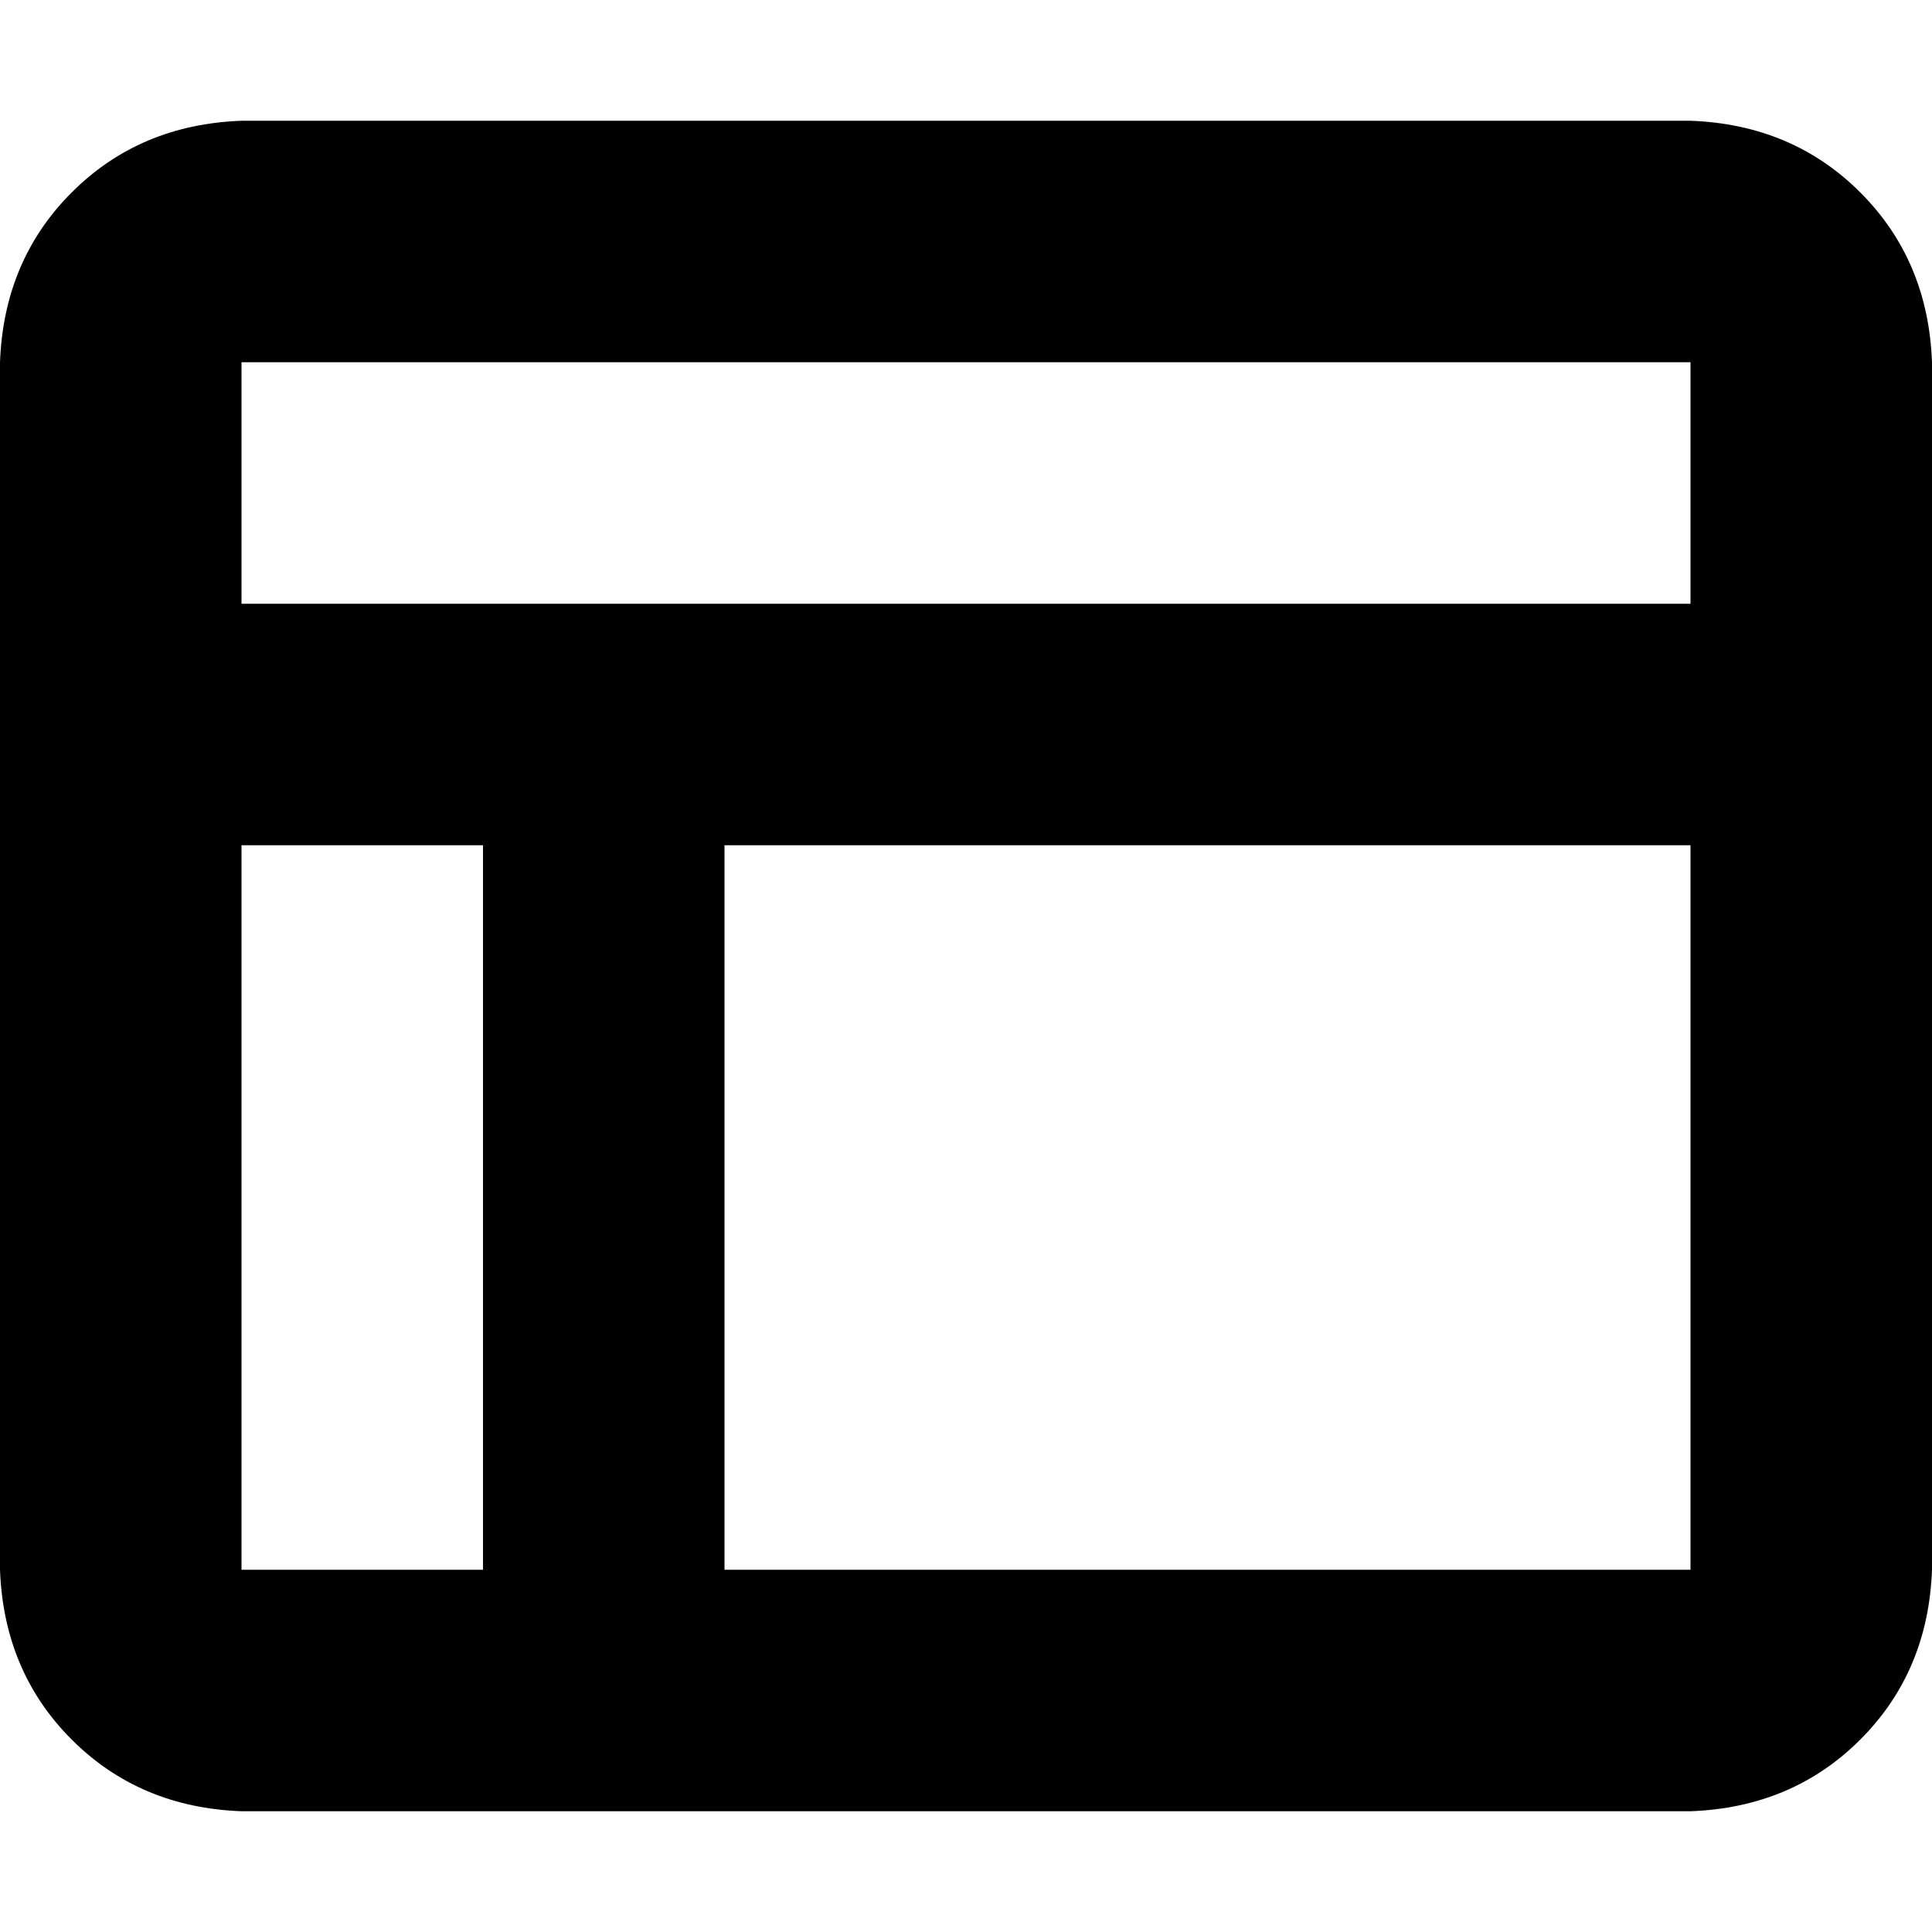 <svg xmlns="http://www.w3.org/2000/svg" viewBox="0 0 512 512">
  <path d="M 64 32 Q 37 33 19 51 L 19 51 L 19 51 Q 1 69 0 96 L 0 416 L 0 416 Q 1 443 19 461 Q 37 479 64 480 L 448 480 L 448 480 Q 475 479 493 461 Q 511 443 512 416 L 512 96 L 512 96 Q 511 69 493 51 Q 475 33 448 32 L 64 32 L 64 32 Z M 448 96 L 448 160 L 448 96 L 448 160 L 64 160 L 64 160 L 64 96 L 64 96 L 448 96 L 448 96 Z M 64 224 L 128 224 L 64 224 L 128 224 L 128 416 L 128 416 L 64 416 L 64 416 L 64 224 L 64 224 Z M 448 224 L 448 416 L 448 224 L 448 416 L 192 416 L 192 416 L 192 224 L 192 224 L 448 224 L 448 224 Z" />
</svg>